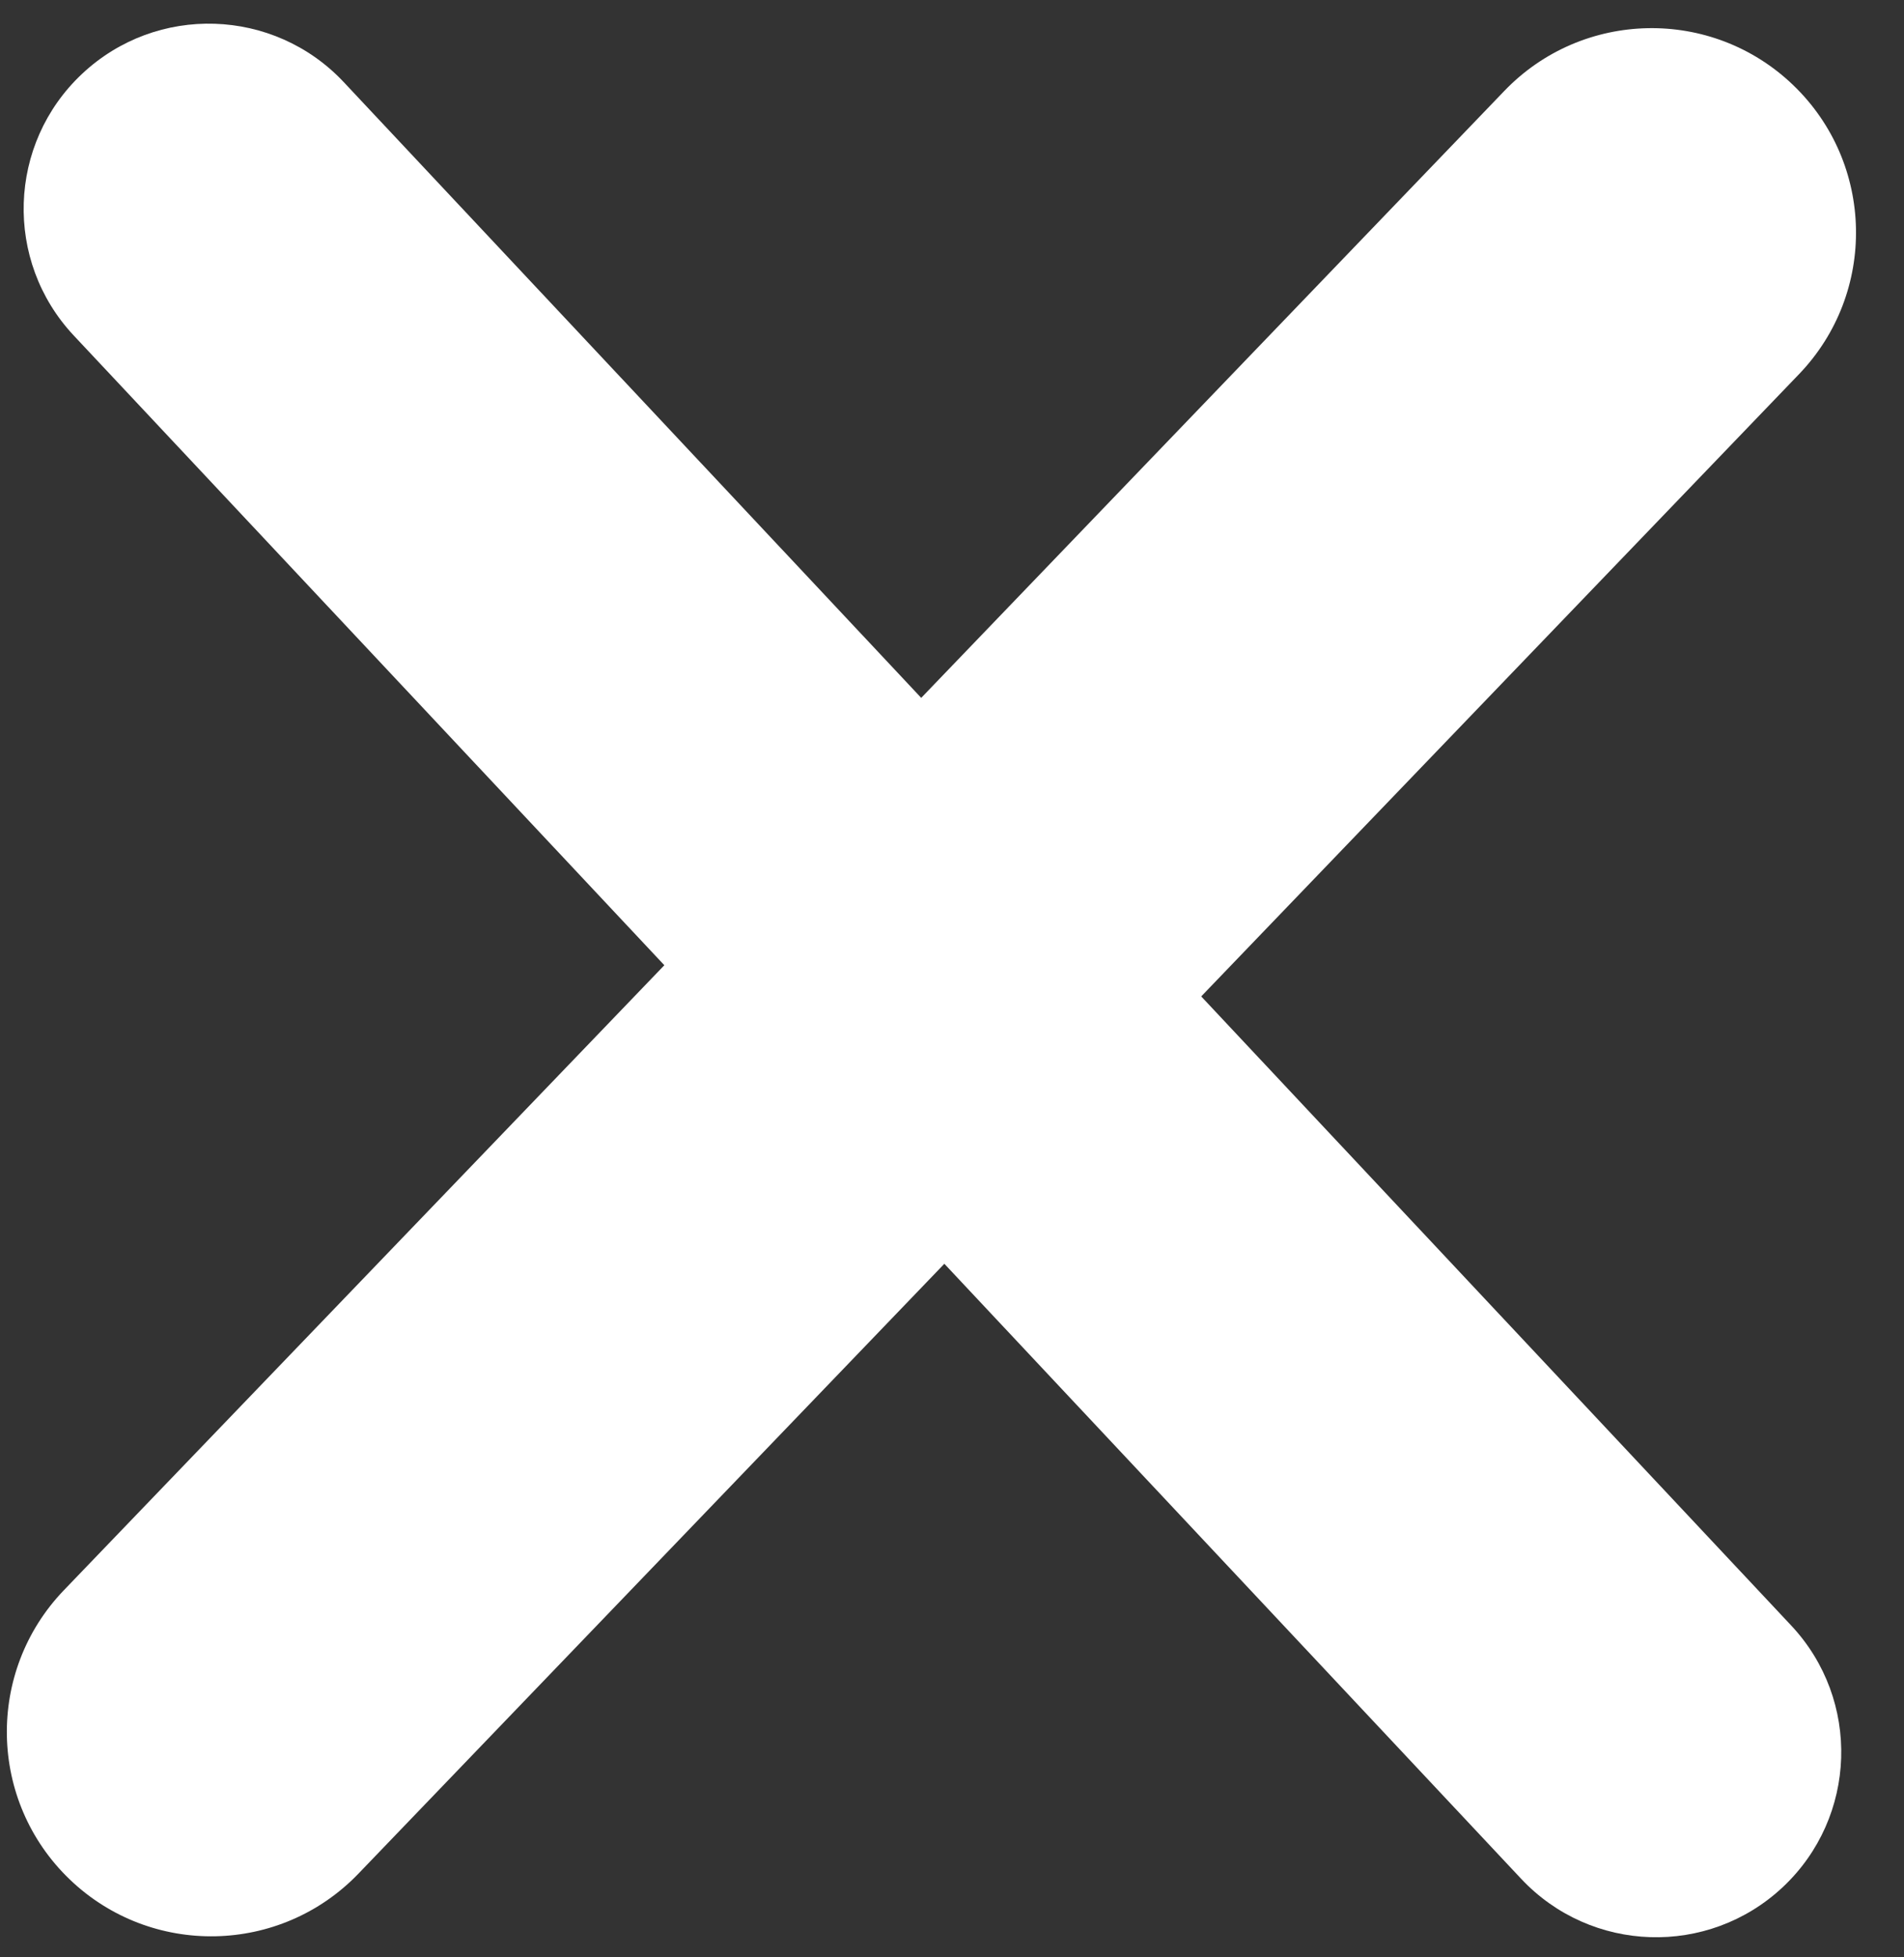 <svg width="36" height="37" viewBox="0 0 36 37" fill="none" xmlns="http://www.w3.org/2000/svg">
<rect x="0" y="0" width="36" height="37" fill="#333333" stroke="none"/>
<path d="M1.553 1.395C2.962 0.072 5.177 0.143 6.5 1.553L33.866 30.726C35.189 32.136 35.118 34.35 33.708 35.673C32.298 36.995 30.084 36.925 28.761 35.515L1.394 6.342C0.072 4.932 0.143 2.717 1.553 1.395Z" fill="white"/>
<path d="M1.316 35.525C-0.223 34.046 -0.271 31.6 1.207 30.061L28.443 1.719C29.921 0.18 32.367 0.131 33.906 1.61C35.445 3.089 35.493 5.535 34.015 7.073L6.779 35.416C5.301 36.955 2.855 37.003 1.316 35.525Z" fill="white"/>
</svg>
